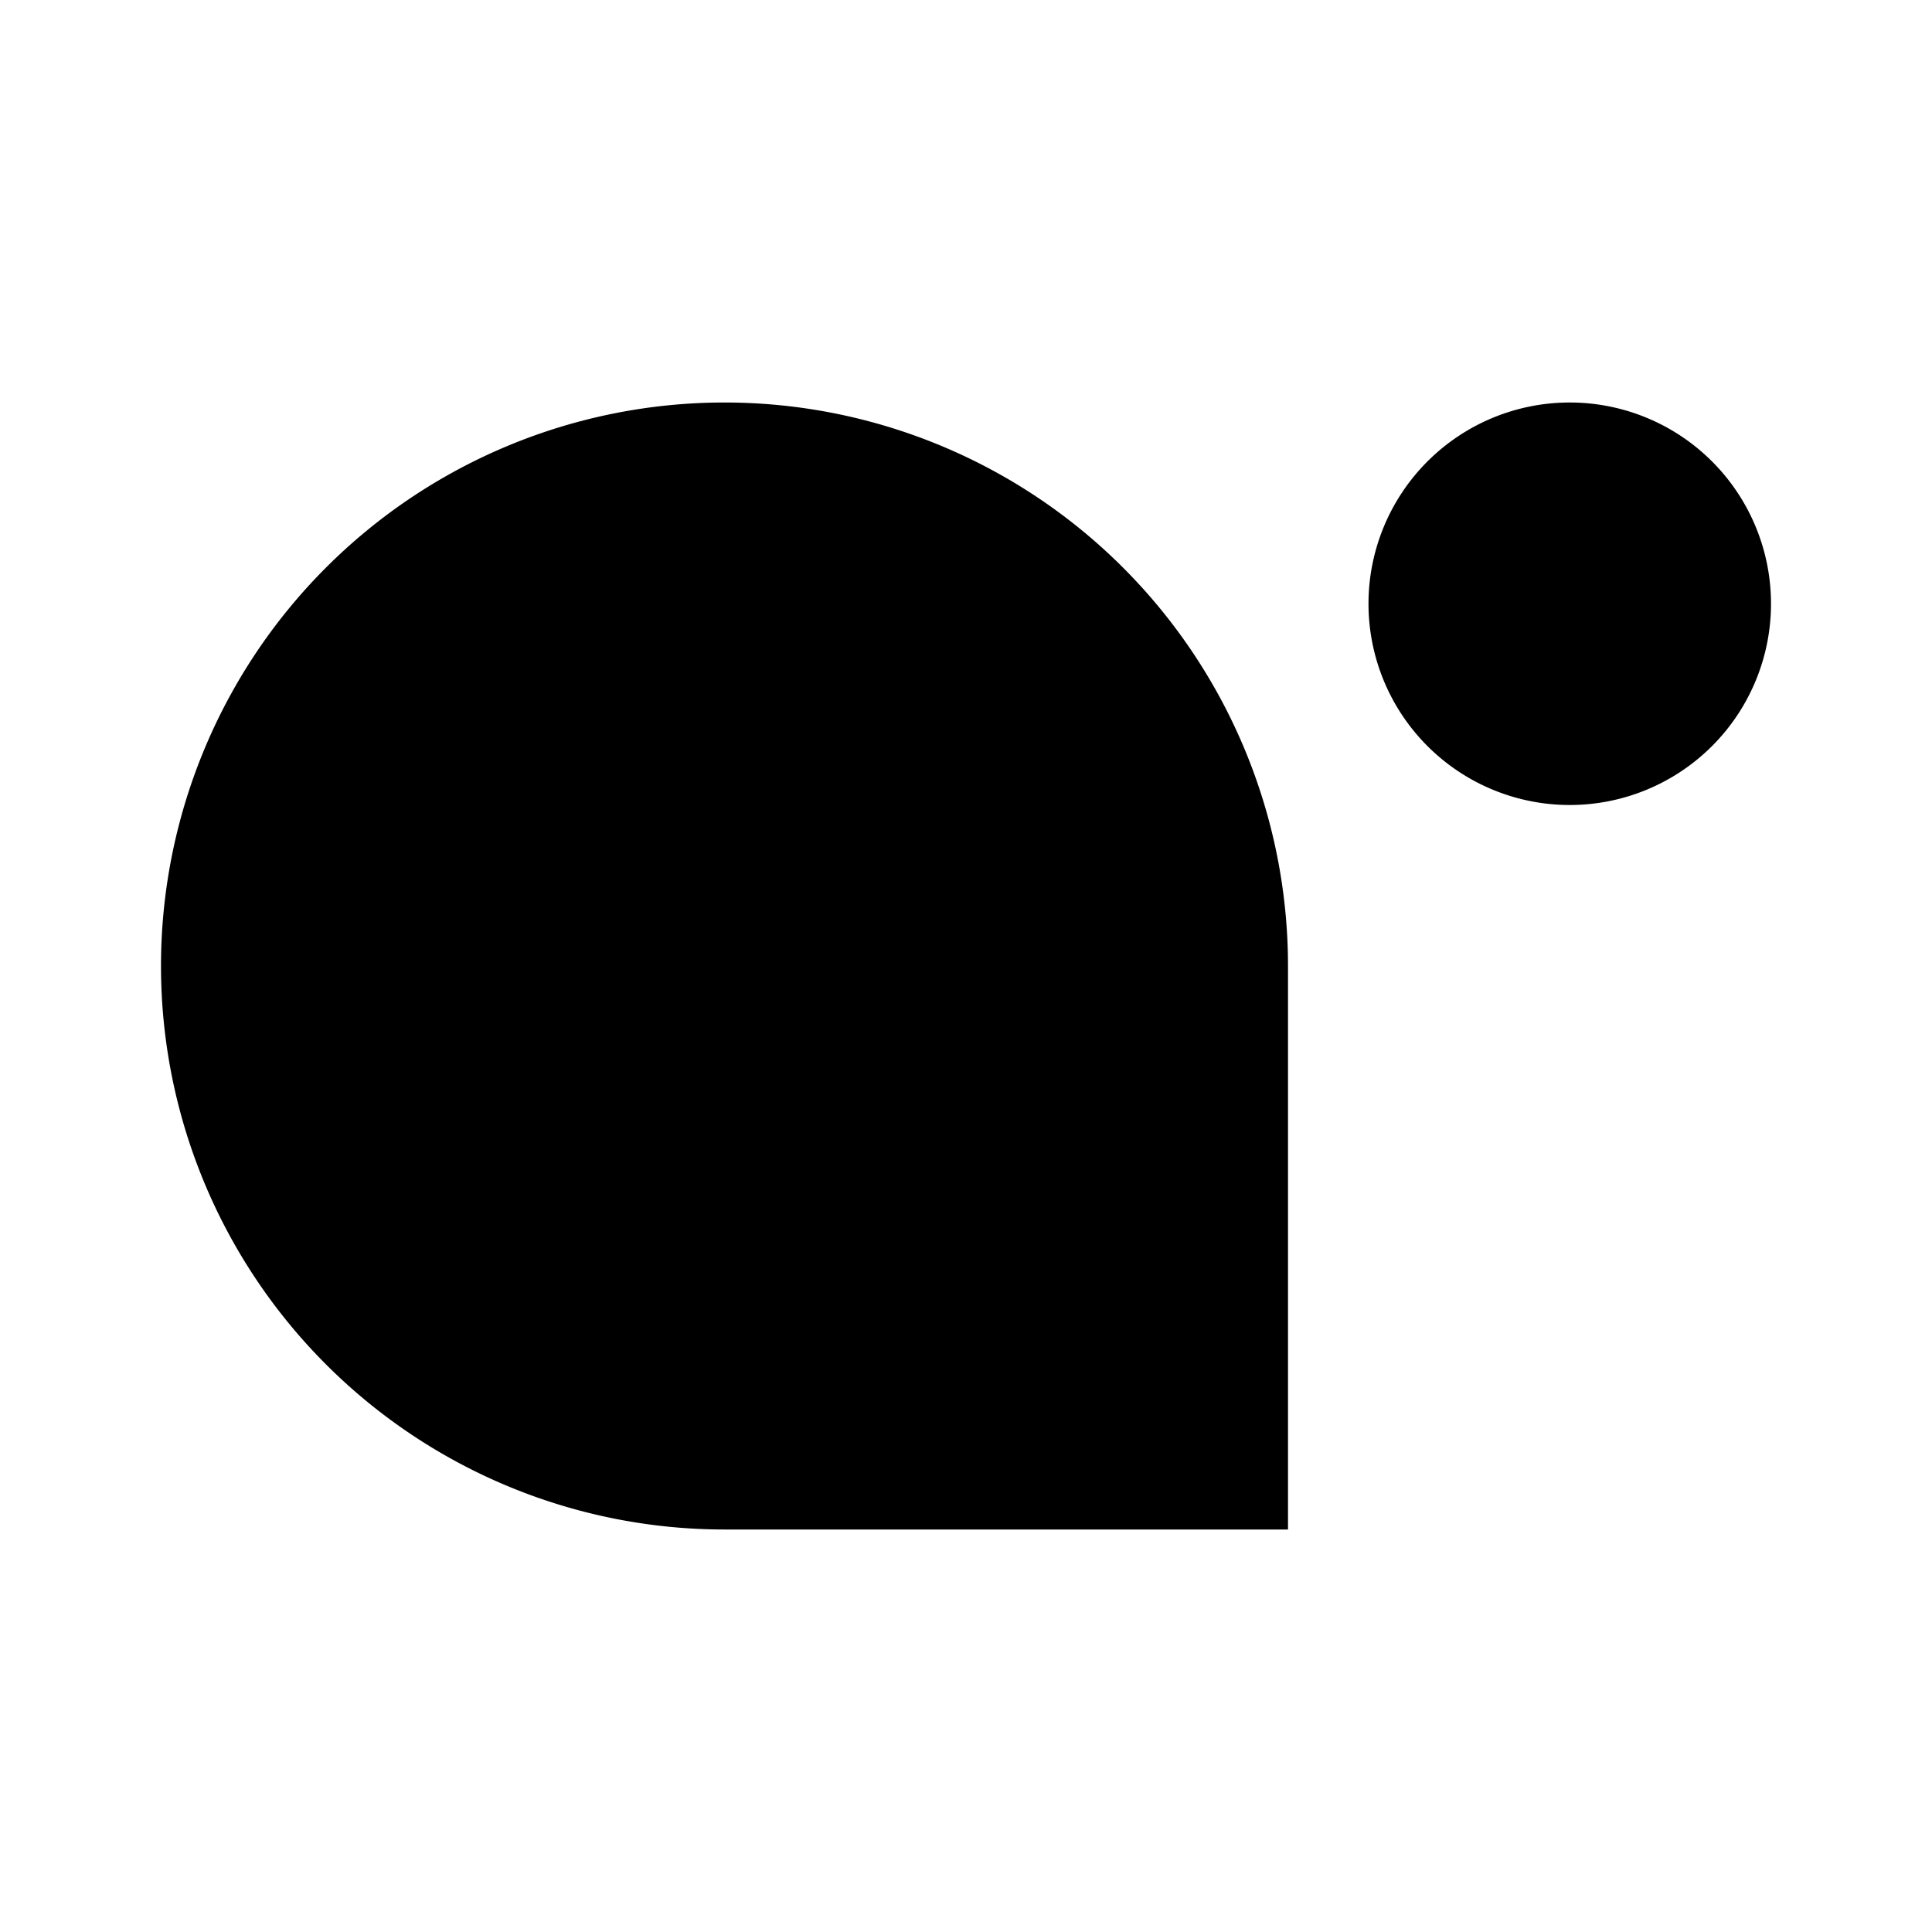 <svg xmlns="http://www.w3.org/2000/svg" xmlns:xlink="http://www.w3.org/1999/xlink" width="24" height="24" viewBox="0 0 24 24"><path fill-rule="evenodd" d="M16 12.073V12a7 7 0 1 0-7 7h7z" clip-rule="evenodd"/><path d="M19.5 10a2.5 2.5 0 1 0 0-5a2.5 2.5 0 0 0 0 5"/></svg>